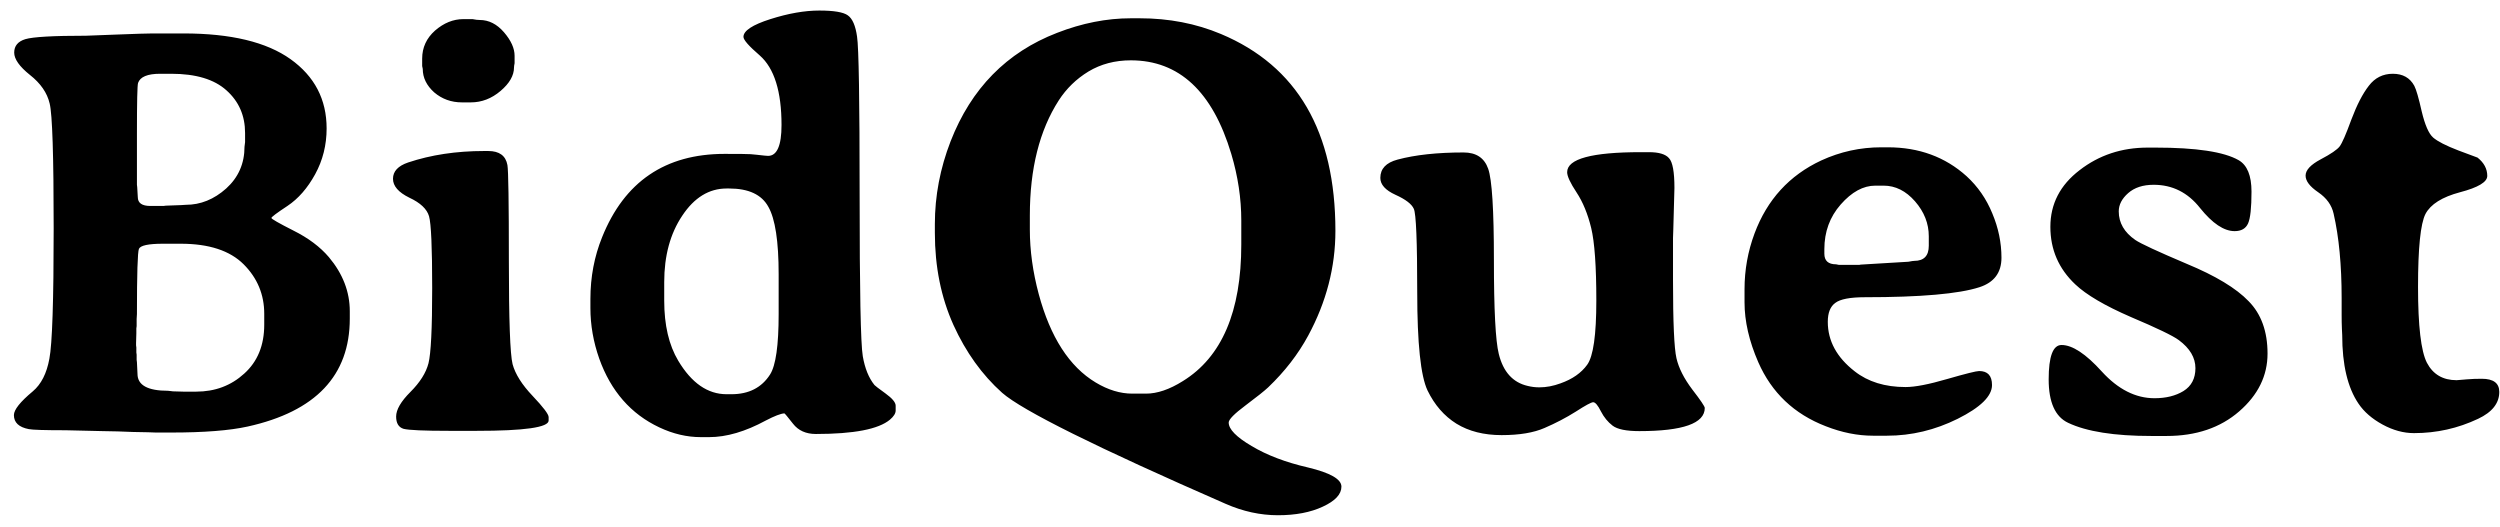 <svg width="128" height="27" viewBox="0 0 128 27" fill="none" xmlns="http://www.w3.org/2000/svg">
<path d="M7.025 9.578L7.055 10.091C7.055 10.394 7.27 10.545 7.699 10.545H8.373L8.49 10.53L9.281 10.501C9.359 10.491 9.438 10.486 9.516 10.486C10.268 10.486 10.956 10.208 11.581 9.651C12.206 9.085 12.519 8.372 12.519 7.513L12.548 7.278V6.81C12.548 5.921 12.23 5.193 11.596 4.627C10.971 4.061 10.028 3.777 8.769 3.777H8.197C7.553 3.777 7.177 3.934 7.069 4.246C7.03 4.363 7.011 5.223 7.011 6.824V9.461L7.025 9.578ZM7.011 18.543L7.04 19.144C7.04 19.72 7.562 20.008 8.607 20.008L8.739 20.023L8.856 20.037L9.384 20.052H10.043C11.01 20.052 11.83 19.744 12.504 19.129C13.188 18.514 13.529 17.679 13.529 16.624V16.067C13.529 15.081 13.178 14.236 12.475 13.533C11.771 12.83 10.697 12.479 9.252 12.479H8.344C7.602 12.479 7.191 12.566 7.113 12.742C7.045 12.908 7.011 14.021 7.011 16.082L6.996 16.331V16.697L6.981 16.814V17.064L6.967 17.561V17.679L6.981 17.796V18.045L6.996 18.162C6.996 18.25 6.996 18.338 6.996 18.426L7.011 18.543ZM7.816 1.712H9.398C11.82 1.712 13.646 2.151 14.877 3.03C16.107 3.909 16.723 5.091 16.723 6.575C16.723 7.425 16.527 8.206 16.137 8.919C15.746 9.632 15.273 10.174 14.716 10.545C14.169 10.906 13.896 11.111 13.896 11.16C13.896 11.209 14.271 11.424 15.023 11.805C15.785 12.185 16.391 12.64 16.84 13.167C17.553 14.017 17.909 14.94 17.909 15.935V16.316C17.909 19.227 16.166 21.067 12.68 21.839C11.752 22.044 10.443 22.146 8.754 22.146H7.978L7.582 22.132C7.318 22.122 7.06 22.117 6.806 22.117L6.029 22.088C5.775 22.078 5.517 22.073 5.253 22.073L3.363 22.029C2.299 22.029 1.669 22.01 1.474 21.971C0.966 21.873 0.712 21.634 0.712 21.253C0.712 20.98 1.034 20.574 1.679 20.037C2.108 19.676 2.392 19.119 2.528 18.367C2.675 17.615 2.748 15.389 2.748 11.688C2.748 7.977 2.68 5.848 2.543 5.301C2.416 4.754 2.079 4.266 1.532 3.836C0.995 3.406 0.727 3.025 0.727 2.693C0.727 2.352 0.917 2.122 1.298 2.005C1.688 1.888 2.724 1.829 4.403 1.829L5.927 1.771C6.942 1.731 7.572 1.712 7.816 1.712ZM21.615 3.001C21.615 2.435 21.835 1.956 22.274 1.565C22.724 1.175 23.207 0.979 23.725 0.979H24.193C24.34 1.009 24.462 1.023 24.56 1.023C25.028 1.023 25.443 1.233 25.805 1.653C26.166 2.073 26.347 2.474 26.347 2.854V3.235C26.327 3.333 26.317 3.406 26.317 3.455C26.317 3.865 26.088 4.266 25.629 4.656C25.17 5.047 24.662 5.242 24.105 5.242H23.651C23.105 5.242 22.631 5.071 22.23 4.729C21.84 4.378 21.645 3.978 21.645 3.528L21.615 3.382V3.001ZM24.398 22.059H23.007C21.708 22.059 20.927 22.024 20.663 21.956C20.409 21.878 20.282 21.668 20.282 21.326C20.282 20.975 20.526 20.555 21.015 20.066C21.503 19.578 21.811 19.09 21.938 18.602C22.064 18.104 22.128 16.819 22.128 14.749C22.128 12.669 22.074 11.443 21.967 11.072C21.859 10.701 21.523 10.384 20.956 10.12C20.399 9.847 20.121 9.524 20.121 9.153C20.121 8.772 20.38 8.494 20.898 8.318C22.069 7.928 23.363 7.732 24.779 7.732H24.999C25.565 7.732 25.893 7.972 25.98 8.45C26.029 8.724 26.054 10.364 26.054 13.372C26.054 16.37 26.117 18.128 26.244 18.645C26.381 19.153 26.723 19.695 27.27 20.271C27.816 20.848 28.09 21.209 28.09 21.355V21.531C28.09 21.883 26.859 22.059 24.398 22.059ZM37.201 20.184H37.45C38.339 20.184 38.998 19.847 39.428 19.173C39.721 18.714 39.867 17.684 39.867 16.082V14.046C39.867 12.356 39.691 11.204 39.34 10.589C38.998 9.964 38.329 9.651 37.333 9.651H37.201C36.303 9.651 35.546 10.115 34.931 11.043C34.315 11.961 34.008 13.094 34.008 14.441V15.394C34.008 16.644 34.247 17.669 34.726 18.47C35.409 19.612 36.234 20.184 37.201 20.184ZM39.325 7.981C39.784 7.981 40.014 7.454 40.014 6.399C40.014 4.681 39.643 3.494 38.9 2.84C38.344 2.361 38.065 2.044 38.065 1.888C38.065 1.575 38.524 1.272 39.442 0.979C40.36 0.687 41.195 0.54 41.947 0.54C42.699 0.54 43.188 0.623 43.412 0.789C43.647 0.955 43.803 1.316 43.881 1.873C43.969 2.43 44.013 5.14 44.013 10.003C44.013 14.856 44.066 17.601 44.174 18.235C44.281 18.86 44.481 19.354 44.774 19.715C44.794 19.744 44.98 19.886 45.331 20.14C45.683 20.394 45.858 20.604 45.858 20.77V21.019C45.858 21.165 45.761 21.321 45.565 21.487C44.98 21.976 43.715 22.22 41.772 22.22C41.264 22.22 40.873 22.044 40.6 21.692C40.326 21.341 40.18 21.165 40.16 21.165C39.975 21.175 39.657 21.297 39.208 21.531C38.163 22.098 37.196 22.381 36.308 22.381C36.288 22.381 36.273 22.381 36.264 22.381H35.883C35.17 22.381 34.462 22.215 33.759 21.883C32.304 21.199 31.278 20.027 30.683 18.367C30.38 17.508 30.229 16.644 30.229 15.774V15.379C30.229 15.35 30.229 15.325 30.229 15.306C30.229 14.183 30.429 13.128 30.829 12.142C31.972 9.3 34.062 7.879 37.099 7.879C37.851 7.879 38.295 7.884 38.432 7.894L38.739 7.923C39.071 7.962 39.267 7.981 39.325 7.981ZM63.554 12.523V11.292C63.554 10.159 63.383 9.021 63.041 7.879C62.084 4.686 60.37 3.089 57.899 3.089C57.089 3.089 56.366 3.279 55.731 3.66C55.106 4.041 54.599 4.534 54.208 5.14C53.222 6.673 52.728 8.636 52.728 11.028V11.761C52.728 12.825 52.88 13.924 53.183 15.057C53.778 17.264 54.75 18.773 56.098 19.583C56.732 19.964 57.357 20.154 57.973 20.154H58.676C59.252 20.154 59.882 19.939 60.565 19.51C62.558 18.279 63.554 15.95 63.554 12.523ZM47.865 11.922V11.468C47.865 10.032 48.134 8.621 48.671 7.234C49.726 4.529 51.542 2.679 54.12 1.683C55.399 1.185 56.659 0.936 57.899 0.936H58.353C59.848 0.936 61.234 1.204 62.514 1.741C66.42 3.382 68.373 6.741 68.373 11.819C68.373 13.675 67.909 15.462 66.981 17.181C66.464 18.138 65.78 19.021 64.931 19.832C64.745 20.008 64.359 20.315 63.773 20.755C63.197 21.185 62.909 21.477 62.909 21.634C62.909 21.976 63.3 22.376 64.081 22.835C64.862 23.304 65.824 23.67 66.967 23.934C68.109 24.207 68.681 24.534 68.681 24.915C68.681 25.306 68.363 25.648 67.728 25.94C67.103 26.233 66.337 26.38 65.429 26.38C64.53 26.38 63.637 26.185 62.748 25.794C56.156 22.913 52.343 21.019 51.308 20.11C50.282 19.192 49.452 18.035 48.817 16.639C48.183 15.232 47.865 13.66 47.865 11.922ZM87.284 20.887C87.284 21.678 86.166 22.073 83.93 22.073C83.266 22.073 82.811 21.98 82.567 21.795C82.323 21.609 82.123 21.365 81.967 21.062C81.811 20.75 81.679 20.594 81.571 20.594C81.474 20.594 81.176 20.755 80.678 21.077C80.18 21.39 79.647 21.668 79.081 21.912C78.524 22.156 77.792 22.278 76.884 22.278C75.976 22.278 75.204 22.083 74.569 21.692C73.944 21.302 73.451 20.735 73.09 19.993C72.738 19.251 72.562 17.576 72.562 14.969C72.562 12.361 72.504 10.935 72.387 10.691C72.279 10.447 71.967 10.208 71.449 9.974C70.932 9.739 70.673 9.451 70.673 9.109C70.673 8.641 70.966 8.328 71.552 8.172C72.46 7.928 73.588 7.806 74.936 7.806C75.58 7.806 76 8.084 76.195 8.641C76.391 9.197 76.488 10.75 76.488 13.299C76.488 15.848 76.571 17.454 76.737 18.118C76.962 19.036 77.455 19.583 78.217 19.759C78.412 19.808 78.612 19.832 78.817 19.832C79.169 19.832 79.53 19.764 79.901 19.627C80.507 19.412 80.961 19.095 81.264 18.675C81.576 18.245 81.732 17.151 81.732 15.394C81.732 13.636 81.644 12.396 81.469 11.673C81.293 10.95 81.044 10.345 80.722 9.856C80.399 9.368 80.238 9.021 80.238 8.816C80.238 8.133 81.498 7.791 84.018 7.791H84.428C84.936 7.791 85.277 7.894 85.453 8.099C85.639 8.294 85.731 8.802 85.731 9.622L85.673 11.746L85.658 12.185V14.354C85.658 16.502 85.717 17.83 85.834 18.338C85.951 18.846 86.22 19.378 86.64 19.935C87.069 20.491 87.284 20.809 87.284 20.887ZM96.439 9.505H96.015C95.399 9.505 94.809 9.827 94.242 10.472C93.686 11.106 93.407 11.868 93.407 12.757V12.991C93.407 13.352 93.607 13.533 94.008 13.533L94.154 13.562H95.194L95.268 13.548L97.714 13.401C97.86 13.372 97.958 13.357 98.007 13.357C98.505 13.357 98.754 13.099 98.754 12.581V12.098C98.754 11.443 98.519 10.848 98.051 10.31C97.582 9.773 97.045 9.505 96.439 9.505ZM93.583 16.477C93.583 17.454 94.042 18.299 94.96 19.012C95.644 19.549 96.513 19.817 97.567 19.817C98.046 19.817 98.754 19.681 99.691 19.407C100.639 19.134 101.186 18.997 101.332 18.997C101.771 18.997 101.991 19.236 101.991 19.715C101.991 20.281 101.405 20.857 100.233 21.443C99.071 22.02 97.865 22.308 96.615 22.308H95.971C95.951 22.308 95.927 22.308 95.897 22.308C95.106 22.308 94.301 22.146 93.481 21.824C91.859 21.199 90.707 20.105 90.023 18.543C89.555 17.469 89.32 16.448 89.32 15.481V14.808C89.32 13.821 89.491 12.869 89.833 11.951C90.478 10.223 91.615 8.978 93.246 8.216C94.223 7.767 95.248 7.542 96.322 7.542H96.659C98.251 7.542 99.594 8.035 100.688 9.021C101.264 9.549 101.703 10.184 102.006 10.926C102.318 11.668 102.475 12.425 102.475 13.196C102.475 13.958 102.099 14.461 101.347 14.705C100.292 15.047 98.339 15.218 95.487 15.218C94.726 15.218 94.218 15.315 93.964 15.511C93.71 15.696 93.583 16.019 93.583 16.477ZM114.618 8.201C115.058 8.455 115.277 8.992 115.277 9.812C115.277 10.633 115.219 11.175 115.102 11.438C114.984 11.702 114.755 11.834 114.413 11.834C113.866 11.834 113.275 11.438 112.641 10.648C112.016 9.856 111.225 9.461 110.268 9.461C109.721 9.461 109.286 9.603 108.964 9.886C108.642 10.169 108.48 10.481 108.48 10.823C108.48 11.409 108.764 11.898 109.33 12.288C109.604 12.474 110.478 12.879 111.952 13.504C113.437 14.119 114.496 14.759 115.131 15.423C115.775 16.077 116.098 16.971 116.098 18.104C116.098 19.236 115.614 20.223 114.647 21.062C113.681 21.902 112.44 22.322 110.927 22.322H110.15C108.256 22.322 106.835 22.098 105.888 21.648C105.224 21.336 104.892 20.594 104.892 19.422C104.892 18.25 105.111 17.664 105.551 17.664C106.107 17.664 106.796 18.118 107.616 19.026C108.446 19.935 109.345 20.389 110.312 20.389C110.897 20.389 111.391 20.267 111.791 20.023C112.201 19.769 112.406 19.378 112.406 18.851C112.406 18.314 112.123 17.835 111.557 17.415C111.254 17.19 110.434 16.795 109.096 16.229C107.768 15.652 106.82 15.096 106.254 14.559C105.404 13.758 104.979 12.776 104.979 11.614C104.979 10.442 105.478 9.476 106.474 8.714C107.47 7.942 108.632 7.557 109.96 7.557H110.355C112.445 7.557 113.866 7.771 114.618 8.201ZM118.69 9.842C118.261 9.549 118.046 9.266 118.046 8.992C118.046 8.709 118.305 8.431 118.822 8.157C119.34 7.884 119.662 7.664 119.789 7.498C119.916 7.332 120.116 6.873 120.39 6.121C120.673 5.369 120.971 4.793 121.283 4.393C121.596 3.982 122.006 3.777 122.514 3.777C123.021 3.777 123.388 3.982 123.612 4.393C123.71 4.578 123.837 5.018 123.993 5.711C124.159 6.404 124.354 6.849 124.579 7.044C124.804 7.239 125.233 7.459 125.868 7.703C126.503 7.938 126.83 8.06 126.85 8.069C127.182 8.333 127.348 8.646 127.348 9.007C127.348 9.319 126.884 9.598 125.956 9.842C125.038 10.086 124.447 10.457 124.184 10.955C123.93 11.453 123.803 12.698 123.803 14.69C123.803 16.683 123.954 17.977 124.257 18.572C124.569 19.168 125.077 19.466 125.78 19.466L126.308 19.422C126.542 19.402 126.796 19.393 127.069 19.393C127.665 19.393 127.963 19.617 127.963 20.066C127.963 20.643 127.602 21.102 126.879 21.443C125.844 21.932 124.75 22.176 123.598 22.176C123.061 22.176 122.523 22.029 121.986 21.736C121.449 21.443 121.039 21.087 120.756 20.667C120.199 19.847 119.921 18.675 119.921 17.151L119.906 16.844C119.896 16.629 119.892 16.39 119.892 16.126V15.262C119.892 13.572 119.755 12.132 119.481 10.94C119.384 10.501 119.12 10.135 118.69 9.842Z" fill="black"/>
</svg>
